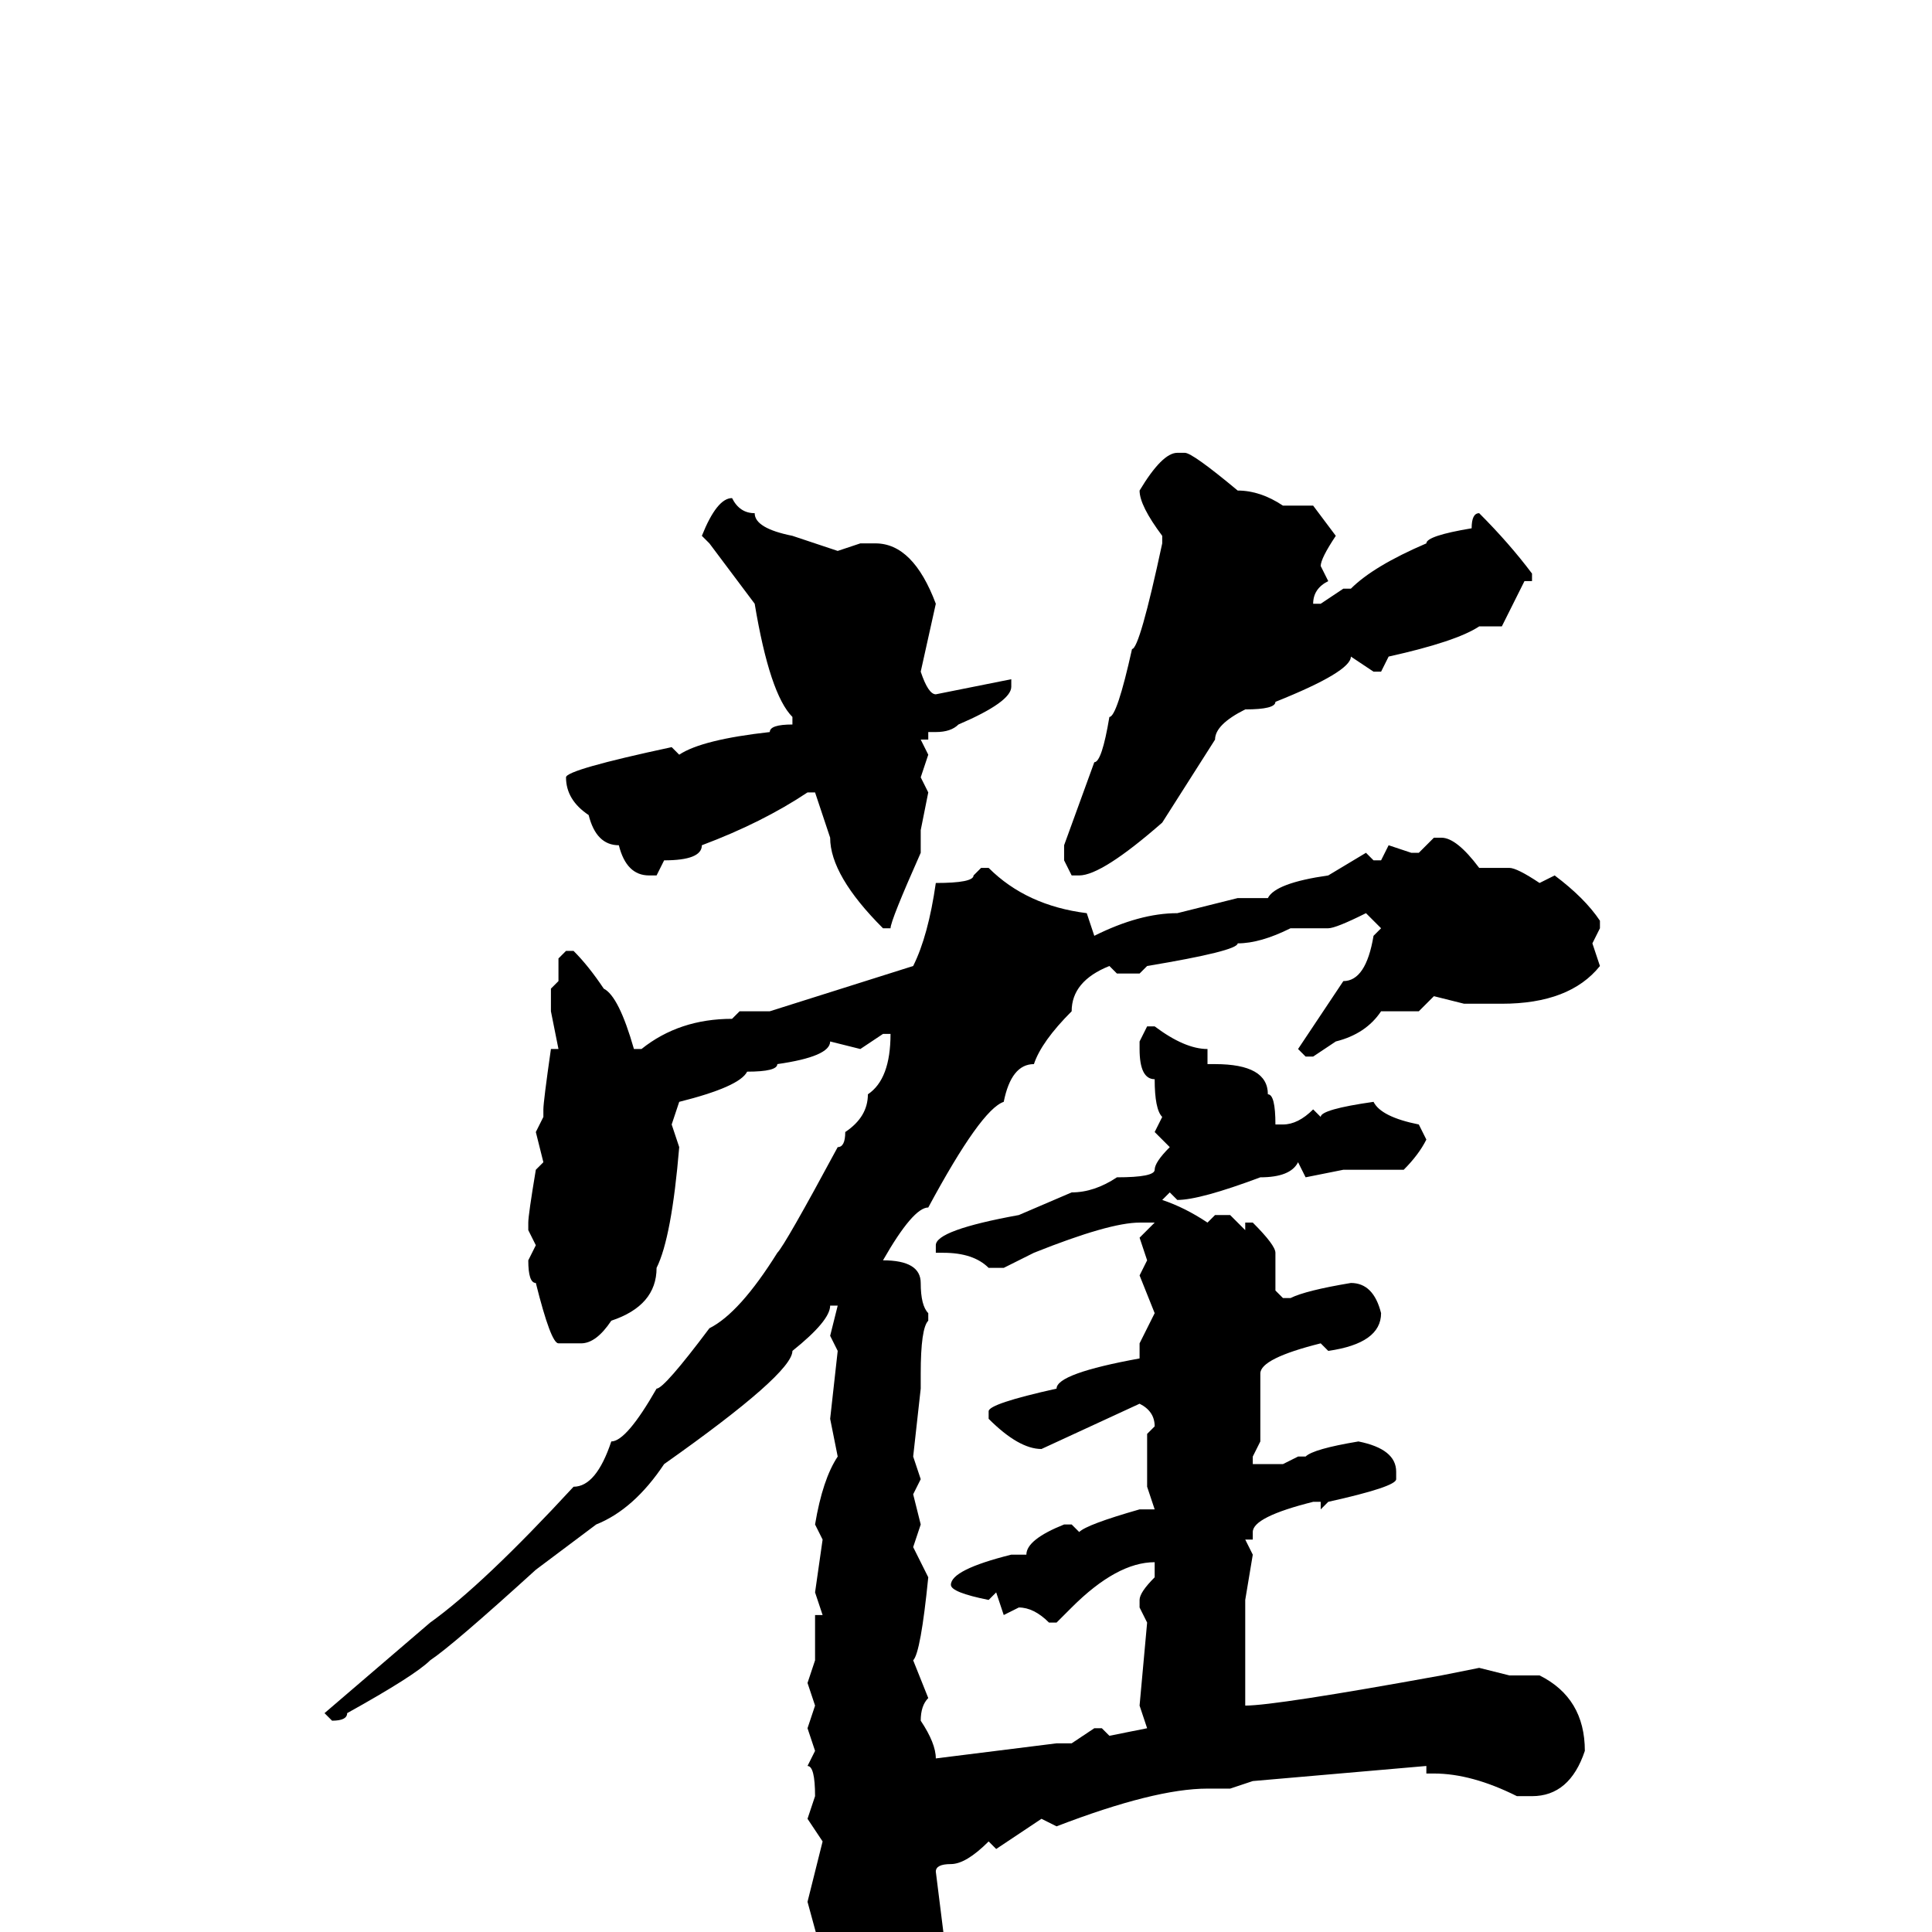 <svg xmlns="http://www.w3.org/2000/svg" viewBox="0 -256 256 256">
	<path fill="#000000" d="M156 -196H157Q158 -196 164 -191Q167 -191 170 -189H174L177 -185Q175 -182 175 -181L176 -179Q174 -178 174 -176H175L178 -178H179Q182 -181 189 -184Q189 -185 195 -186Q195 -188 196 -188Q200 -184 203 -180V-179H202Q201 -177 199 -173H197H196Q193 -171 184 -169L183 -167H182L179 -169Q179 -167 169 -163Q169 -162 165 -162Q161 -160 161 -158L154 -147Q146 -140 143 -140H142L141 -142V-144L145 -155Q146 -155 147 -161Q148 -161 150 -170Q151 -170 154 -184V-185Q151 -189 151 -191Q154 -196 156 -196ZM97 -190Q98 -188 100 -188Q100 -186 105 -185L111 -183L114 -184H116Q121 -184 124 -176L122 -167Q123 -164 124 -164L134 -166V-165Q134 -163 127 -160Q126 -159 124 -159H123V-158H122L123 -156L122 -153L123 -151L122 -146V-144V-143Q118 -134 118 -133H117Q110 -140 110 -145L108 -151H107Q101 -147 93 -144Q93 -142 88 -142L87 -140H86Q83 -140 82 -144Q79 -144 78 -148Q75 -150 75 -153Q75 -154 89 -157L90 -156Q93 -158 102 -159Q102 -160 105 -160V-161Q102 -164 100 -176L94 -184L93 -185Q95 -190 97 -190ZM190 -145H191Q193 -145 196 -141H200Q201 -141 204 -139L206 -140Q210 -137 212 -134V-133L211 -131L212 -128Q208 -123 199 -123H194L190 -124L188 -122H183Q181 -119 177 -118L174 -116H173L172 -117L178 -126Q181 -126 182 -132L183 -133L181 -135Q177 -133 176 -133H171Q167 -131 164 -131Q164 -130 152 -128L151 -127H148L147 -128Q142 -126 142 -122Q138 -118 137 -115Q134 -115 133 -110Q130 -109 123 -96Q121 -96 117 -89Q122 -89 122 -86Q122 -83 123 -82V-81Q122 -80 122 -74V-72L121 -63L122 -60L121 -58L122 -54L121 -51L123 -47Q122 -37 121 -36L123 -31Q122 -30 122 -28Q124 -25 124 -23L140 -25H142L145 -27H146L147 -26L152 -27L151 -30L152 -41L151 -43V-44Q151 -45 153 -47V-49Q148 -49 142 -43L140 -41H139Q137 -43 135 -43L133 -42L132 -45L131 -44Q126 -45 126 -46Q126 -48 134 -50H136Q136 -52 141 -54H142L143 -53Q144 -54 151 -56H153L152 -59V-63V-66L153 -67Q153 -69 151 -70L138 -64Q135 -64 131 -68V-69Q131 -70 140 -72Q140 -74 151 -76V-78L153 -82L151 -87L152 -89L151 -92L153 -94H151Q147 -94 137 -90L133 -88H131Q129 -90 125 -90H124V-91Q124 -93 135 -95L142 -98Q145 -98 148 -100Q153 -100 153 -101Q153 -102 155 -104L153 -106L154 -108Q153 -109 153 -113Q151 -113 151 -117V-118L152 -120H153Q157 -117 160 -117V-115H161Q168 -115 168 -111Q169 -111 169 -107H170Q172 -107 174 -109L175 -108Q175 -109 182 -110Q183 -108 188 -107L189 -105Q188 -103 186 -101H178L173 -100L172 -102Q171 -100 167 -100Q159 -97 156 -97L155 -98L154 -97Q157 -96 160 -94L161 -95H163L165 -93V-94H166Q169 -91 169 -90V-85L170 -84H171Q173 -85 179 -86Q182 -86 183 -82Q183 -78 176 -77L175 -78Q167 -76 167 -74V-71V-68V-65L166 -63V-62H170L172 -63H173Q174 -64 180 -65Q185 -64 185 -61V-60Q185 -59 176 -57L175 -56V-57H174Q166 -55 166 -53V-52H165L166 -50L165 -44V-41V-37V-36V-34V-31V-30Q169 -30 191 -34L196 -35L200 -34H204Q210 -31 210 -24Q208 -18 203 -18H201Q195 -21 190 -21H189V-22L166 -20L163 -19H160Q153 -19 140 -14L138 -15L132 -11L131 -12Q128 -9 126 -9Q124 -9 124 -8L125 0Q124 0 124 6Q120 13 113 20H112L111 18L112 16L111 12V10L110 8V7L107 -4L109 -12L107 -15L108 -18Q108 -22 107 -22L108 -24L107 -27L108 -30L107 -33L108 -36V-41V-42H109L108 -45L109 -52L108 -54Q109 -60 111 -63L110 -68L111 -77L110 -79L111 -83H110Q110 -81 105 -77Q105 -74 88 -62Q84 -56 79 -54L71 -48Q60 -38 57 -36Q55 -34 46 -29Q46 -28 44 -28L43 -29L57 -41Q64 -46 76 -59Q79 -59 81 -65Q83 -65 87 -72Q88 -72 94 -80Q98 -82 103 -90Q104 -91 111 -104Q112 -104 112 -106Q115 -108 115 -111Q118 -113 118 -119H117L114 -117L110 -118Q110 -116 103 -115Q103 -114 99 -114Q98 -112 90 -110L89 -107L90 -104Q89 -92 87 -88Q87 -83 81 -81Q79 -78 77 -78H74Q73 -78 71 -86Q70 -86 70 -89L71 -91L70 -93V-94Q70 -95 71 -101L72 -102L71 -106L72 -108V-109Q72 -110 73 -117H74L73 -122V-125L74 -126V-128V-129L75 -130H76Q78 -128 80 -125Q82 -124 84 -117H85Q90 -121 97 -121L98 -122H102L121 -128Q123 -132 124 -139Q129 -139 129 -140L130 -141H131Q136 -136 144 -135L145 -132Q151 -135 156 -135L164 -137H168Q169 -139 176 -140L181 -143L182 -142H183L184 -144L187 -143H188Z"/>
</svg>